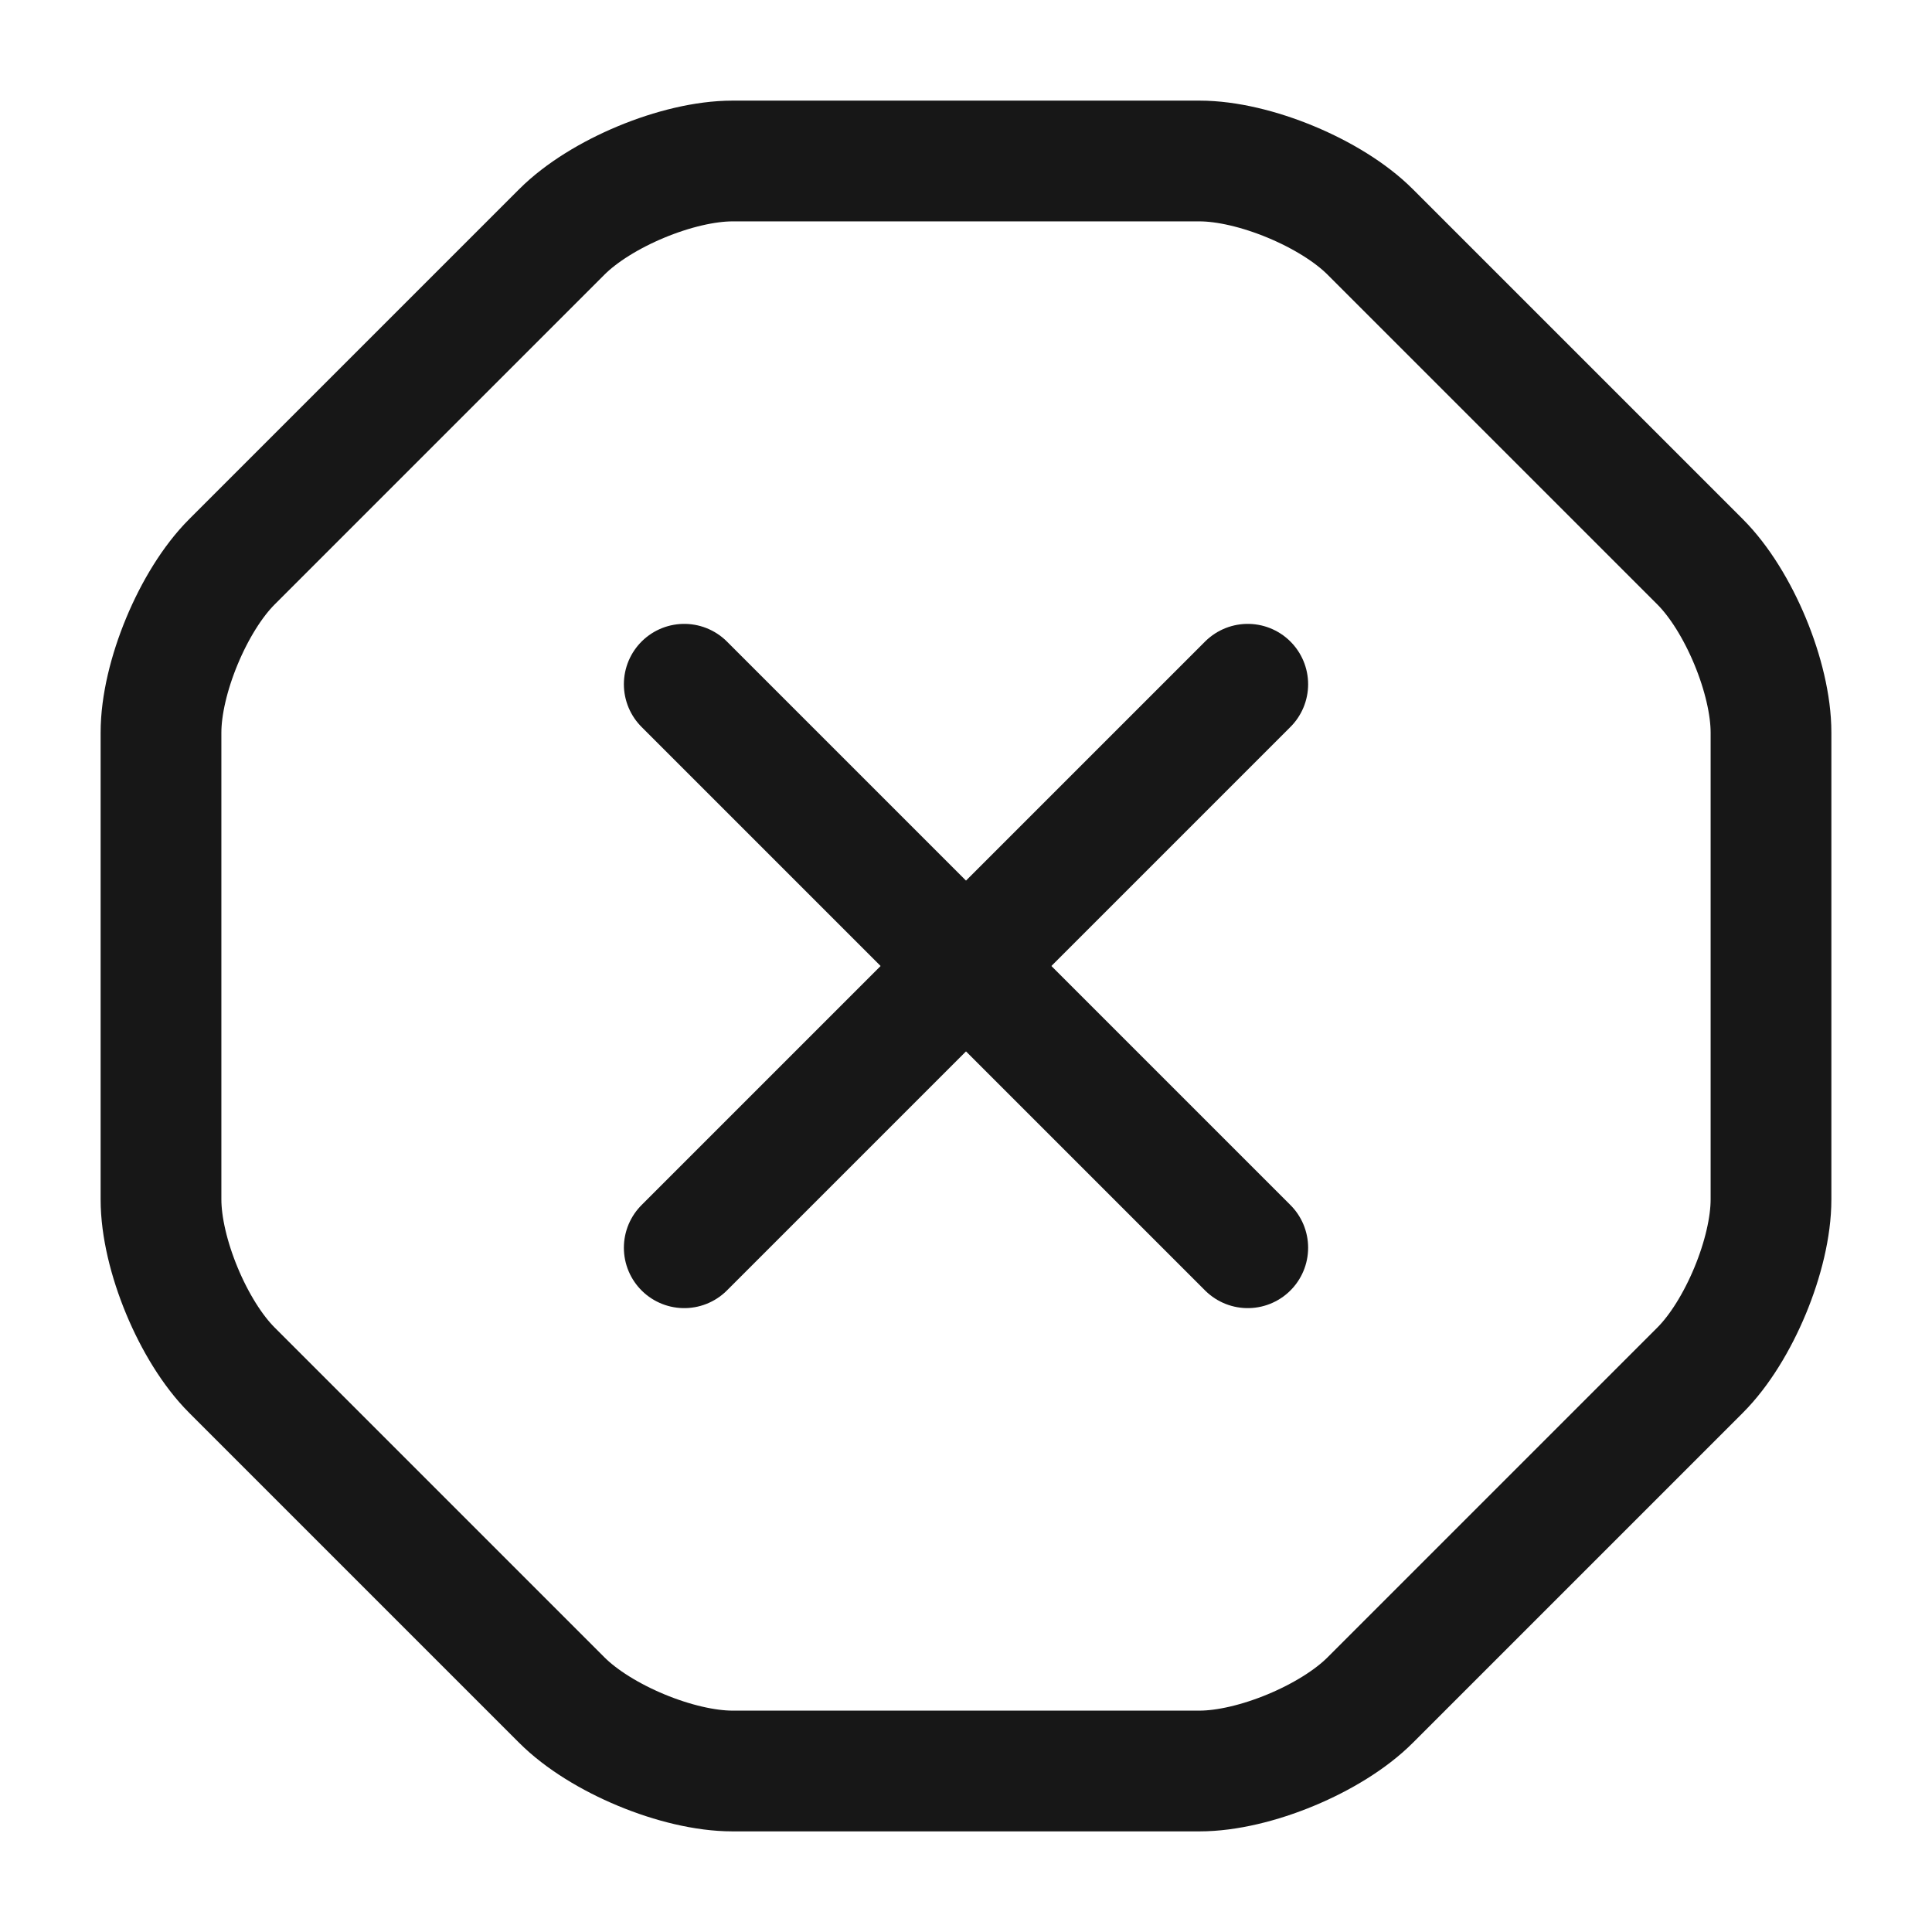 <svg width="24" height="24" viewBox="0 0 24 24" fill="none" xmlns="http://www.w3.org/2000/svg">
<path d="M14.9 2H9.1C8.42 2 7.46 2.4 6.98 2.88L2.88 6.98C2.4 7.46 2 8.42 2 9.1V14.9C2 15.58 2.4 16.54 2.88 17.02L6.98 21.12C7.46 21.6 8.42 22 9.1 22H14.9C15.58 22 16.54 21.6 17.02 21.12L21.12 17.02C21.6 16.54 22 15.58 22 14.9V9.1C22 8.42 21.6 7.46 21.12 6.98L17.02 2.88C16.54 2.4 15.58 2 14.9 2Z" stroke="#171717" stroke-width="1.5" stroke-linecap="round" stroke-linejoin="round"/>
<path d="M8.5 15.5L15.5 8.5" stroke="#171717" stroke-width="1.5" stroke-linecap="round" stroke-linejoin="round"/>
<path d="M15.5 15.5L8.5 8.5" stroke="#171717" stroke-width="1.5" stroke-linecap="round" stroke-linejoin="round"/>
</svg>
